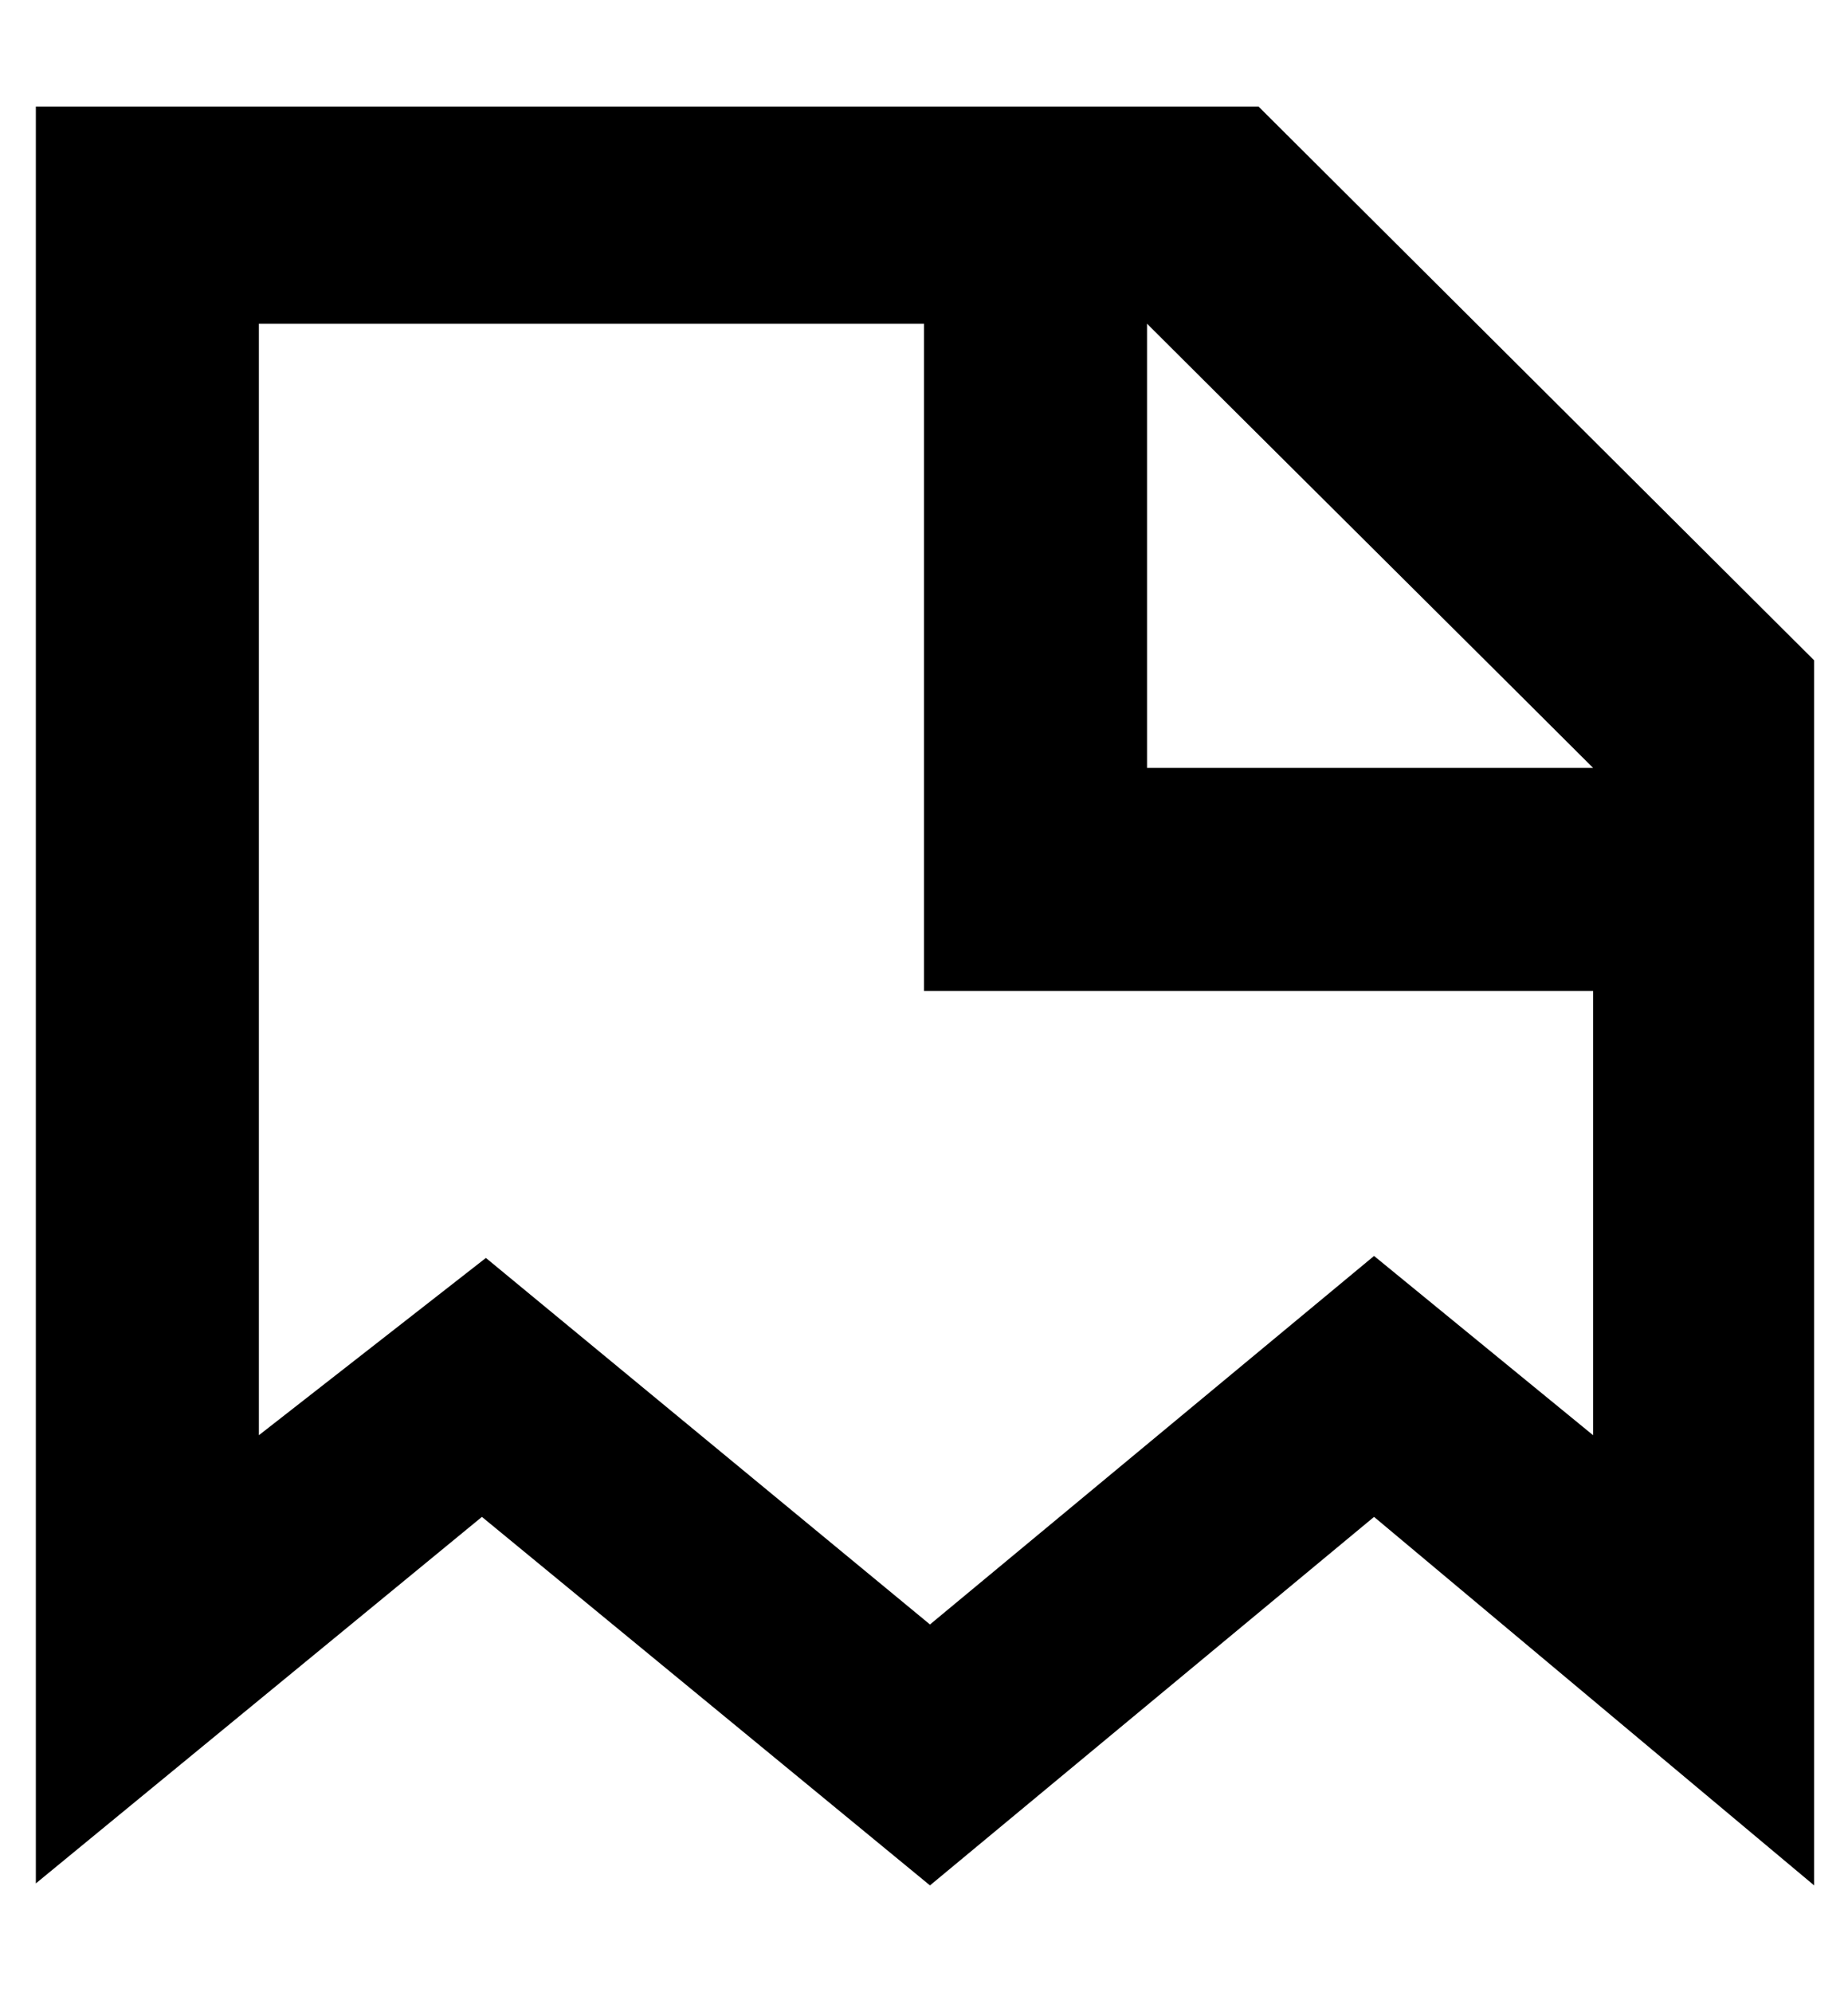 <svg height="1000" width="928" xmlns="http://www.w3.org/2000/svg"><path d="M632 53.5l279 278l0 615l-221 -185 -223 185 -225 -185 -224 184l0 -892l614 0zm168 667l0 -223l-336 0l0 -335l-334 0l0 558l114 -89 223 184 223 -185zm-224 -335l224 0q-21 -21 -111 -110.5t-113 -112.5l0 223z"/></svg>